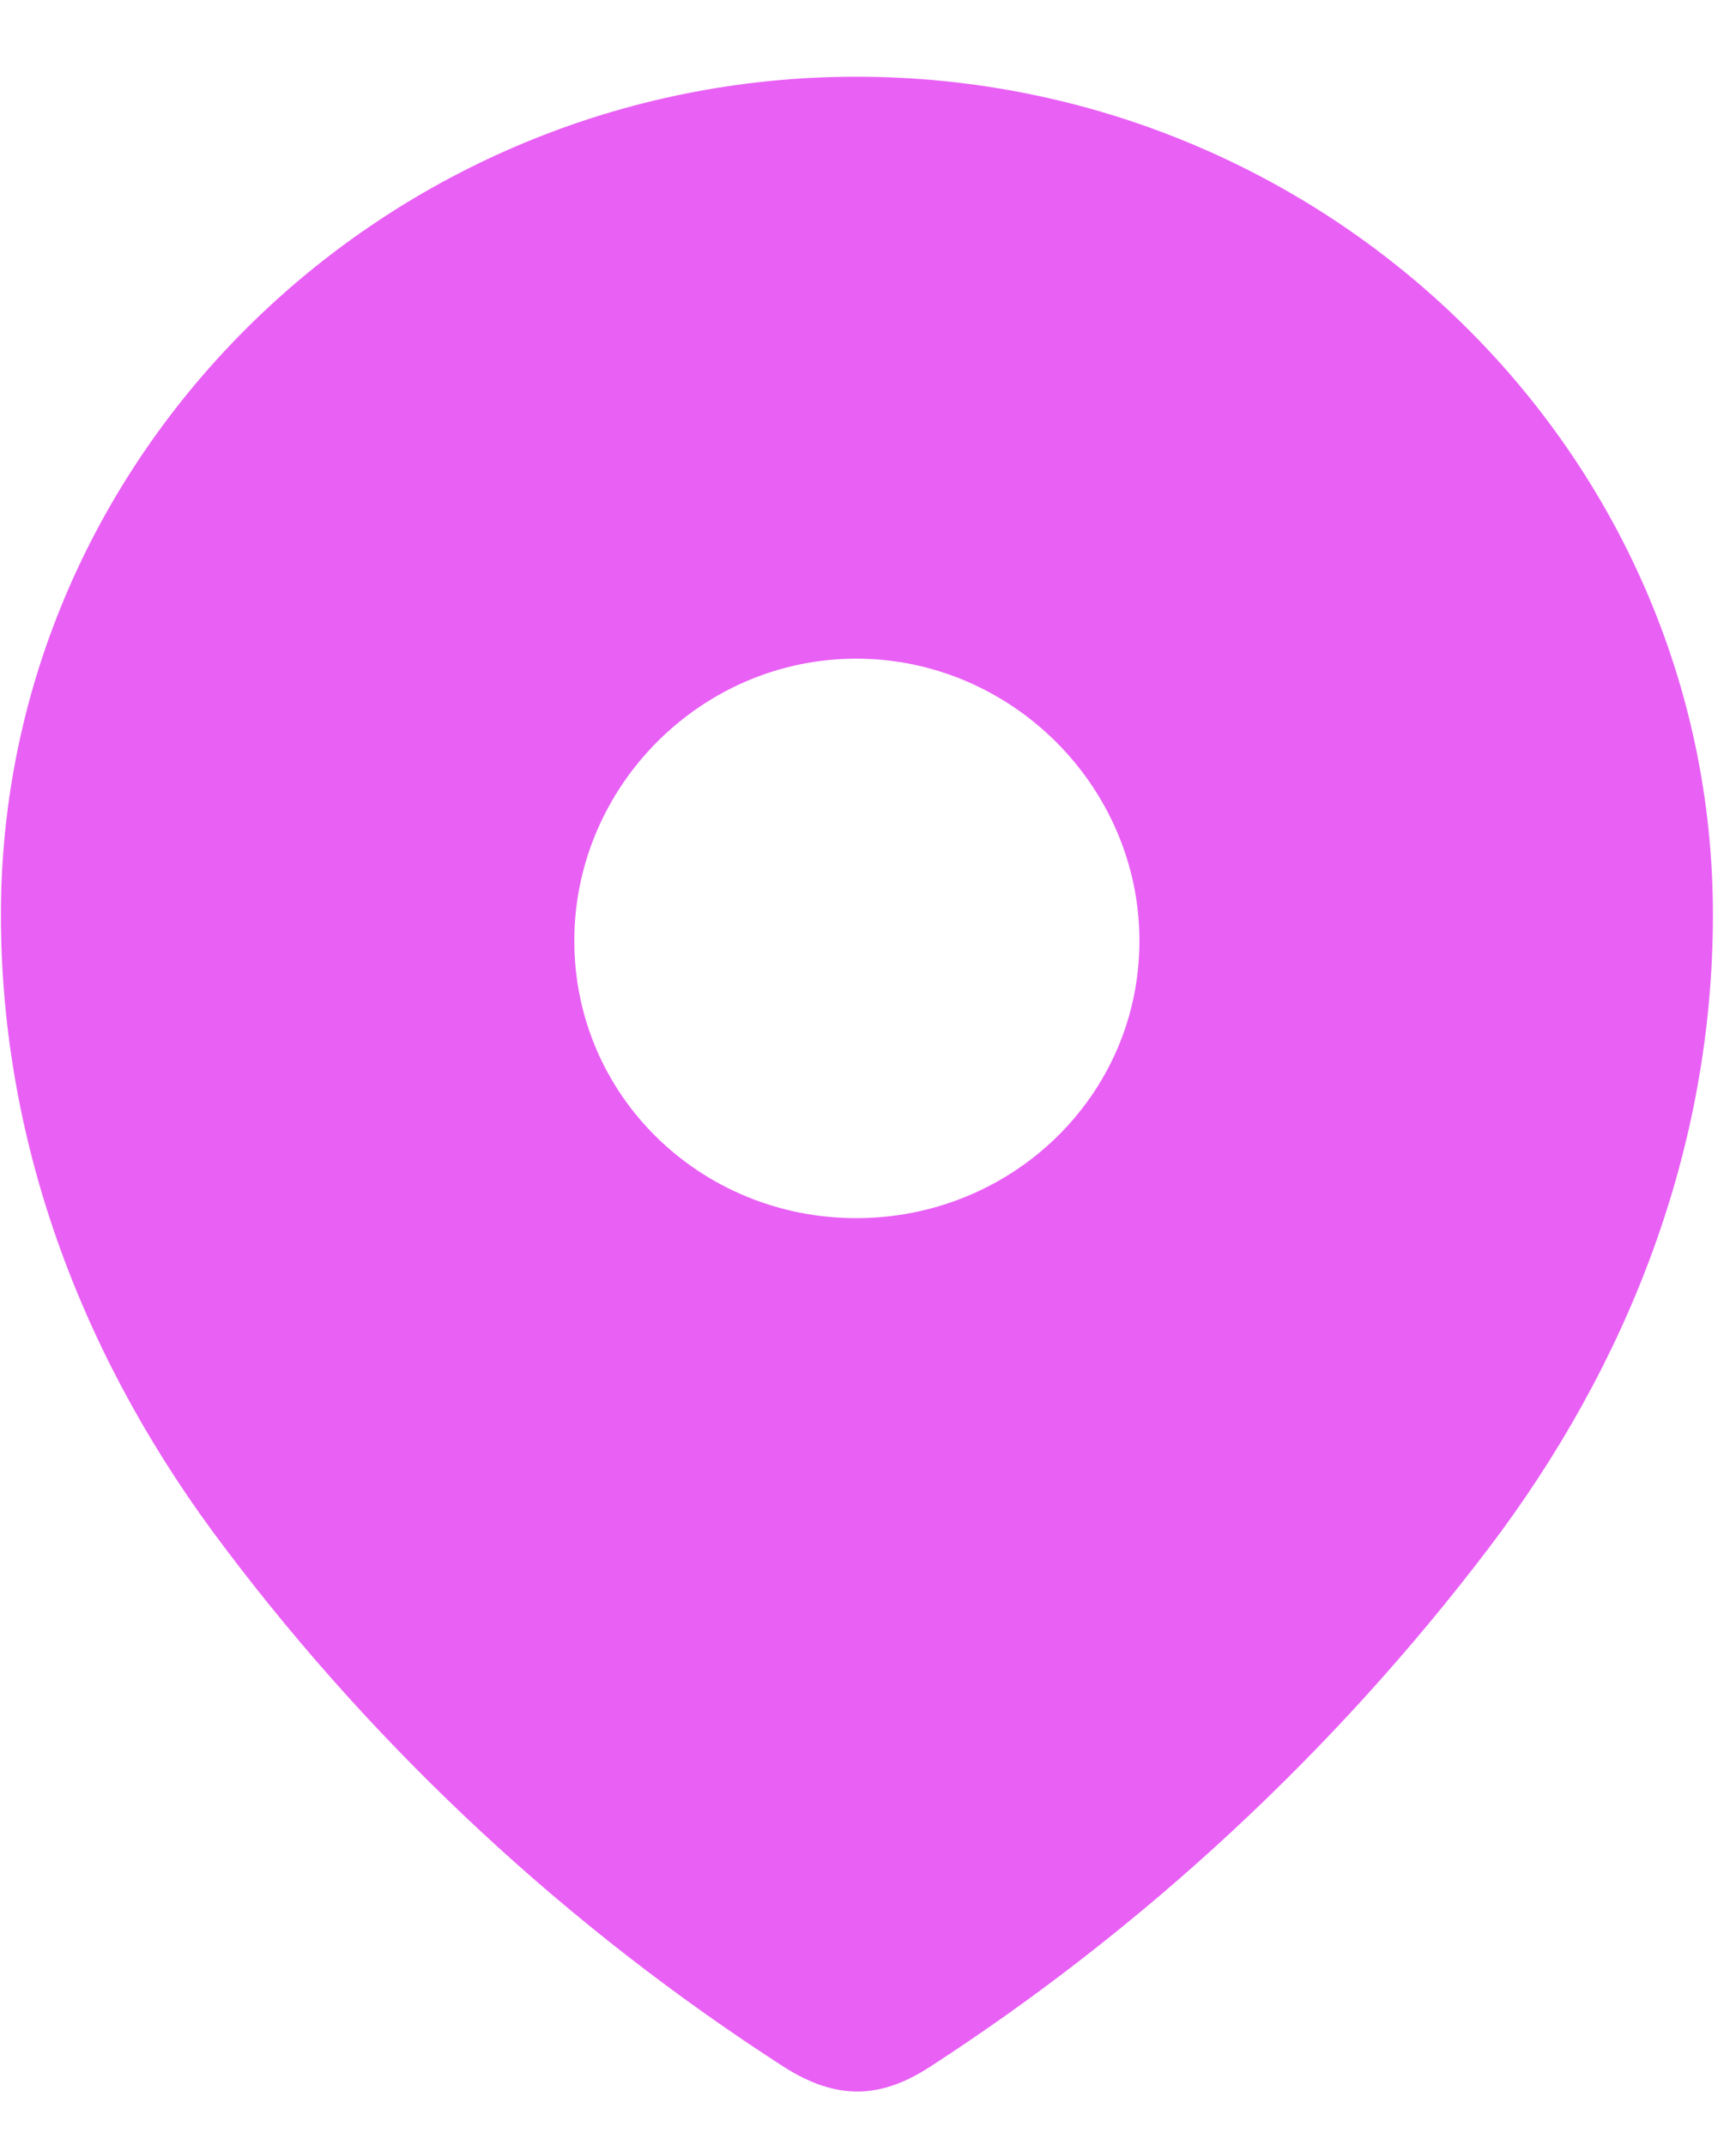 <svg width="17" height="21" viewBox="0 0 17 21" fill="none" xmlns="http://www.w3.org/2000/svg">
<path fill-rule="evenodd" clip-rule="evenodd" d="M0.009 8.954C0.009 4.418 3.8 0.751 8.385 0.751C12.983 0.751 16.774 4.418 16.774 8.954C16.774 11.24 15.942 13.362 14.574 15.161C13.065 17.145 11.204 18.874 9.11 20.231C8.63 20.544 8.198 20.568 7.672 20.231C5.566 18.874 3.705 17.145 2.208 15.161C0.839 13.362 0.009 11.24 0.009 8.954ZM5.624 9.21C5.624 10.729 6.864 11.925 8.385 11.925C9.906 11.925 11.158 10.729 11.158 9.21C11.158 7.702 9.906 6.448 8.385 6.448C6.864 6.448 5.624 7.702 5.624 9.21Z" fill="#E960F5"/>
</svg>
